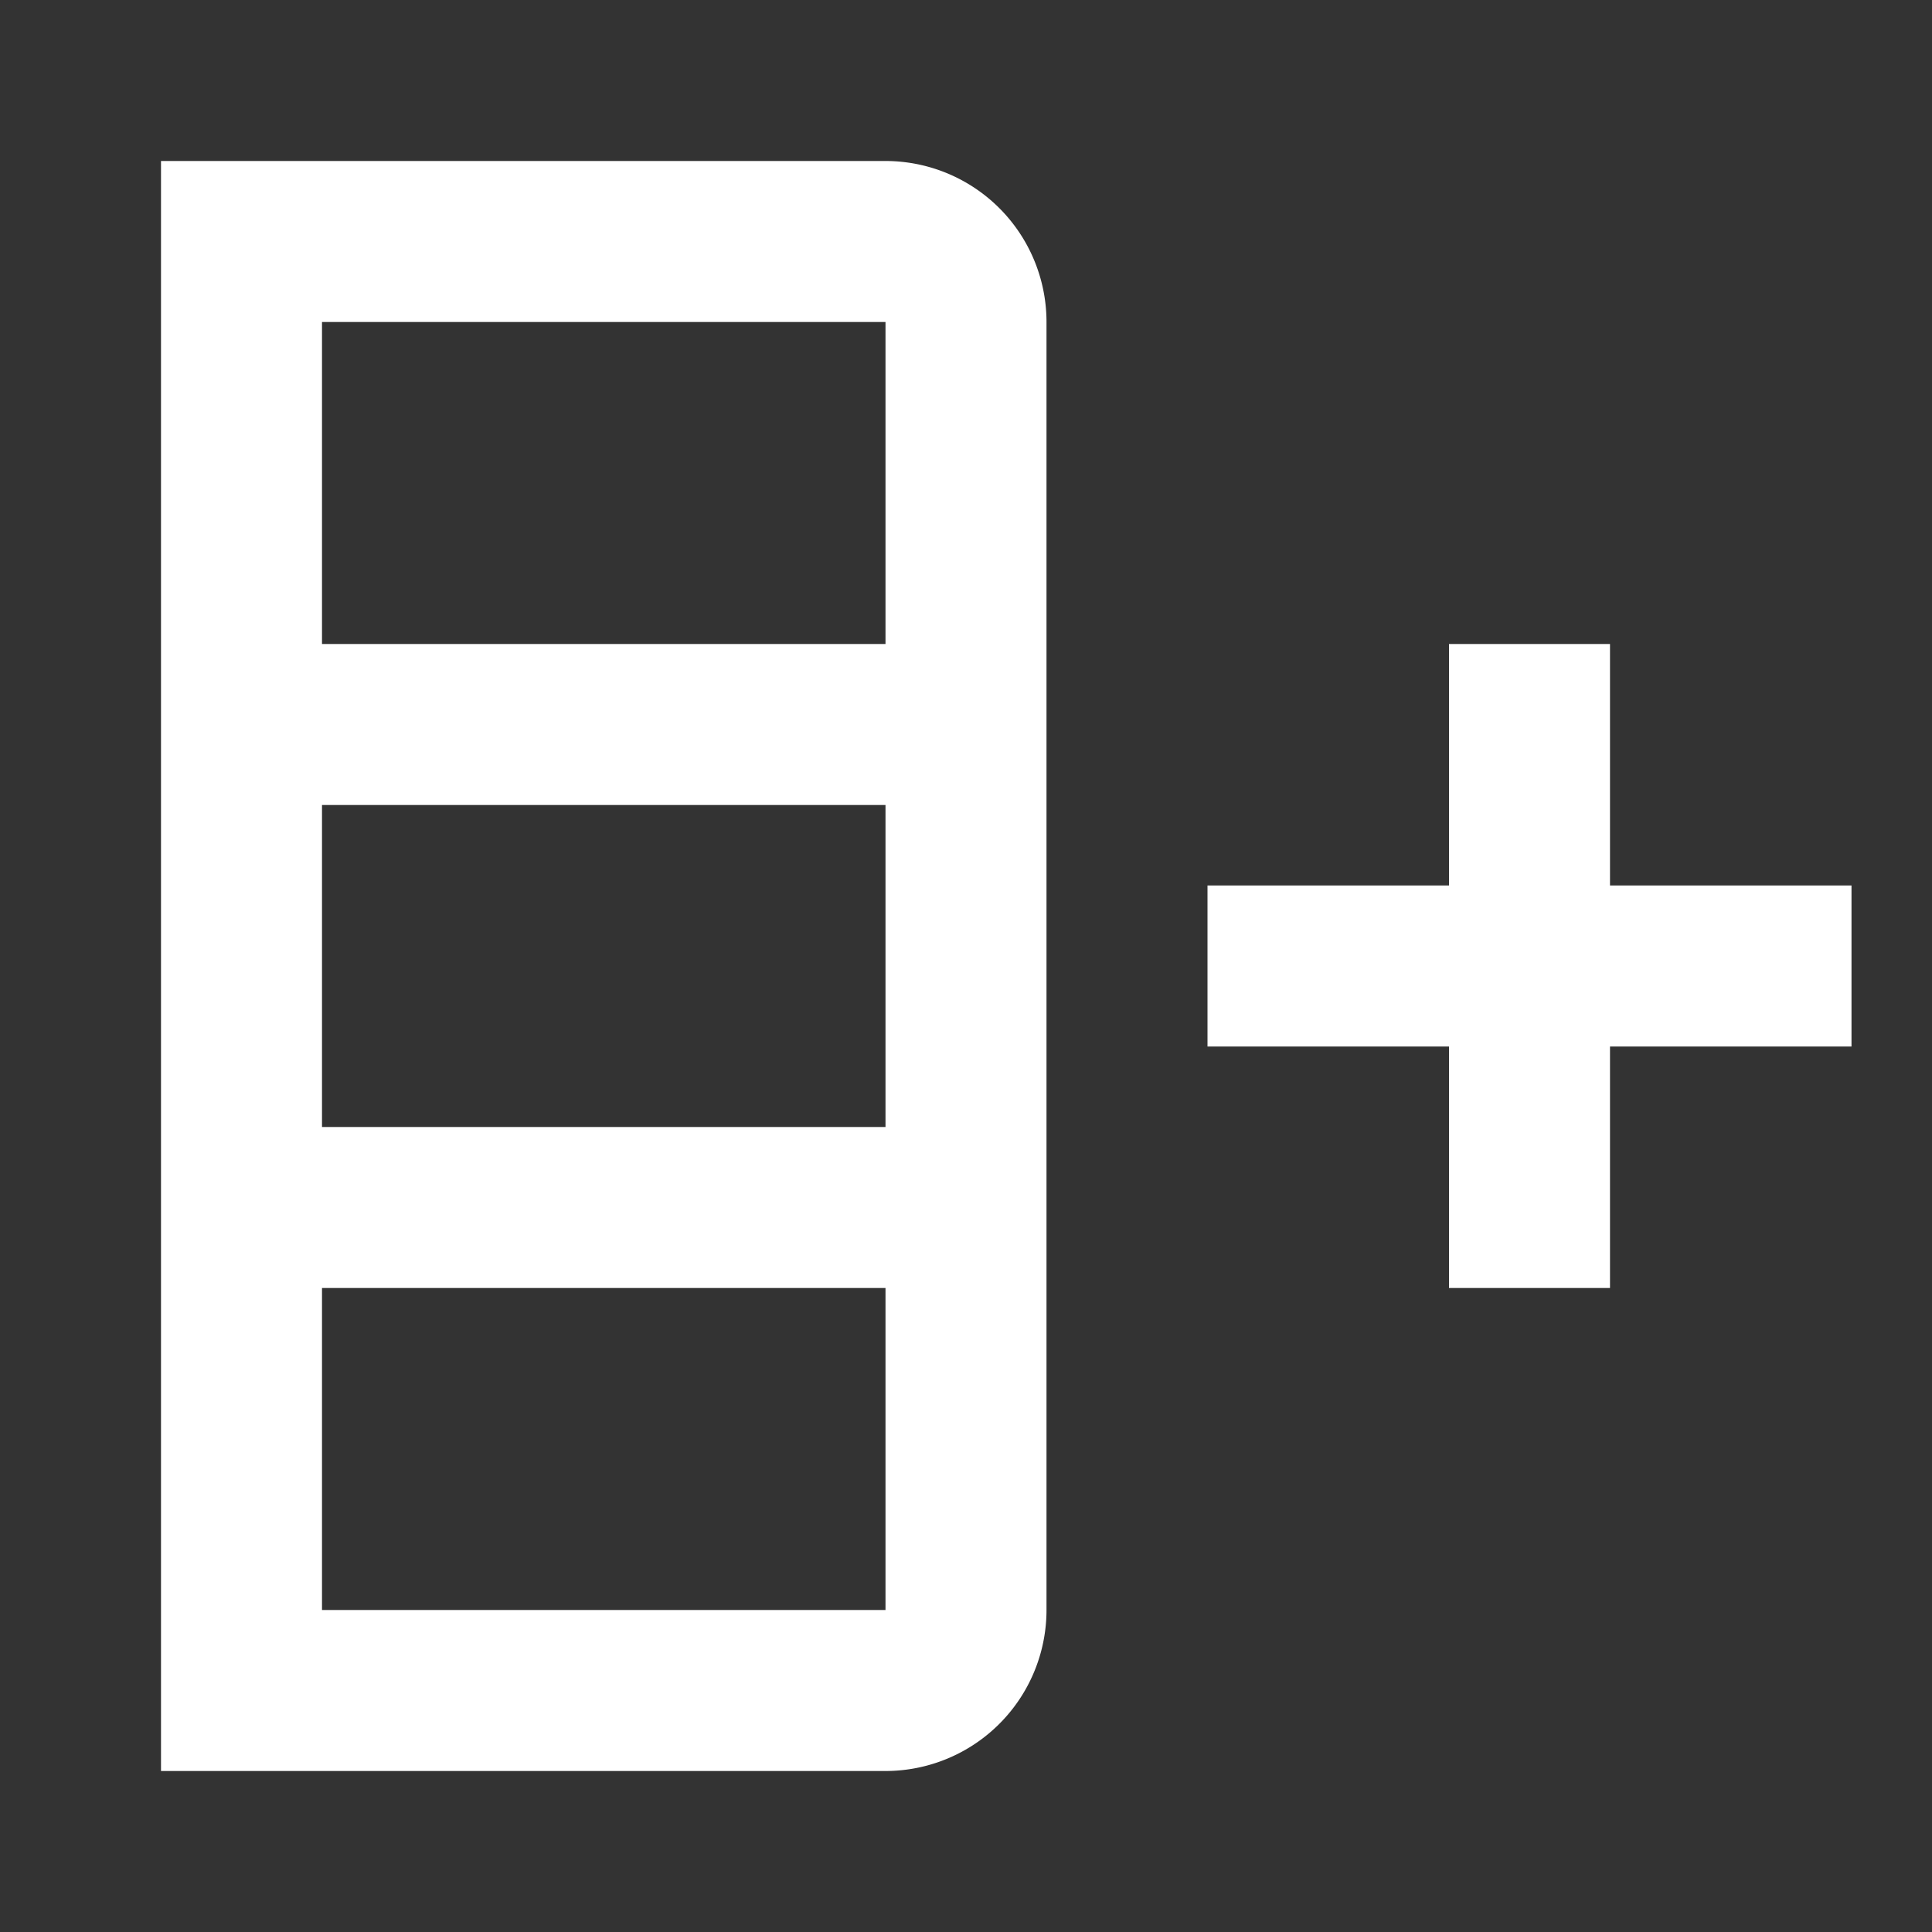 <svg xmlns="http://www.w3.org/2000/svg" fill="white" id="mdi-table-column-plus-after" viewBox="0 0 24 24"><rect x="0" y="0" width="24" height="24" fill="#333333" stroke="none"/><path d="M11,2A2,2 0 0,1 13,4V20A2,2 0 0,1 11,22H2V2H11M4,10V14H11V10H4M4,16V20H11V16H4M4,4V8H11V4H4M15,11H18V8H20V11H23V13H20V16H18V13H15V11Z" /></svg>

